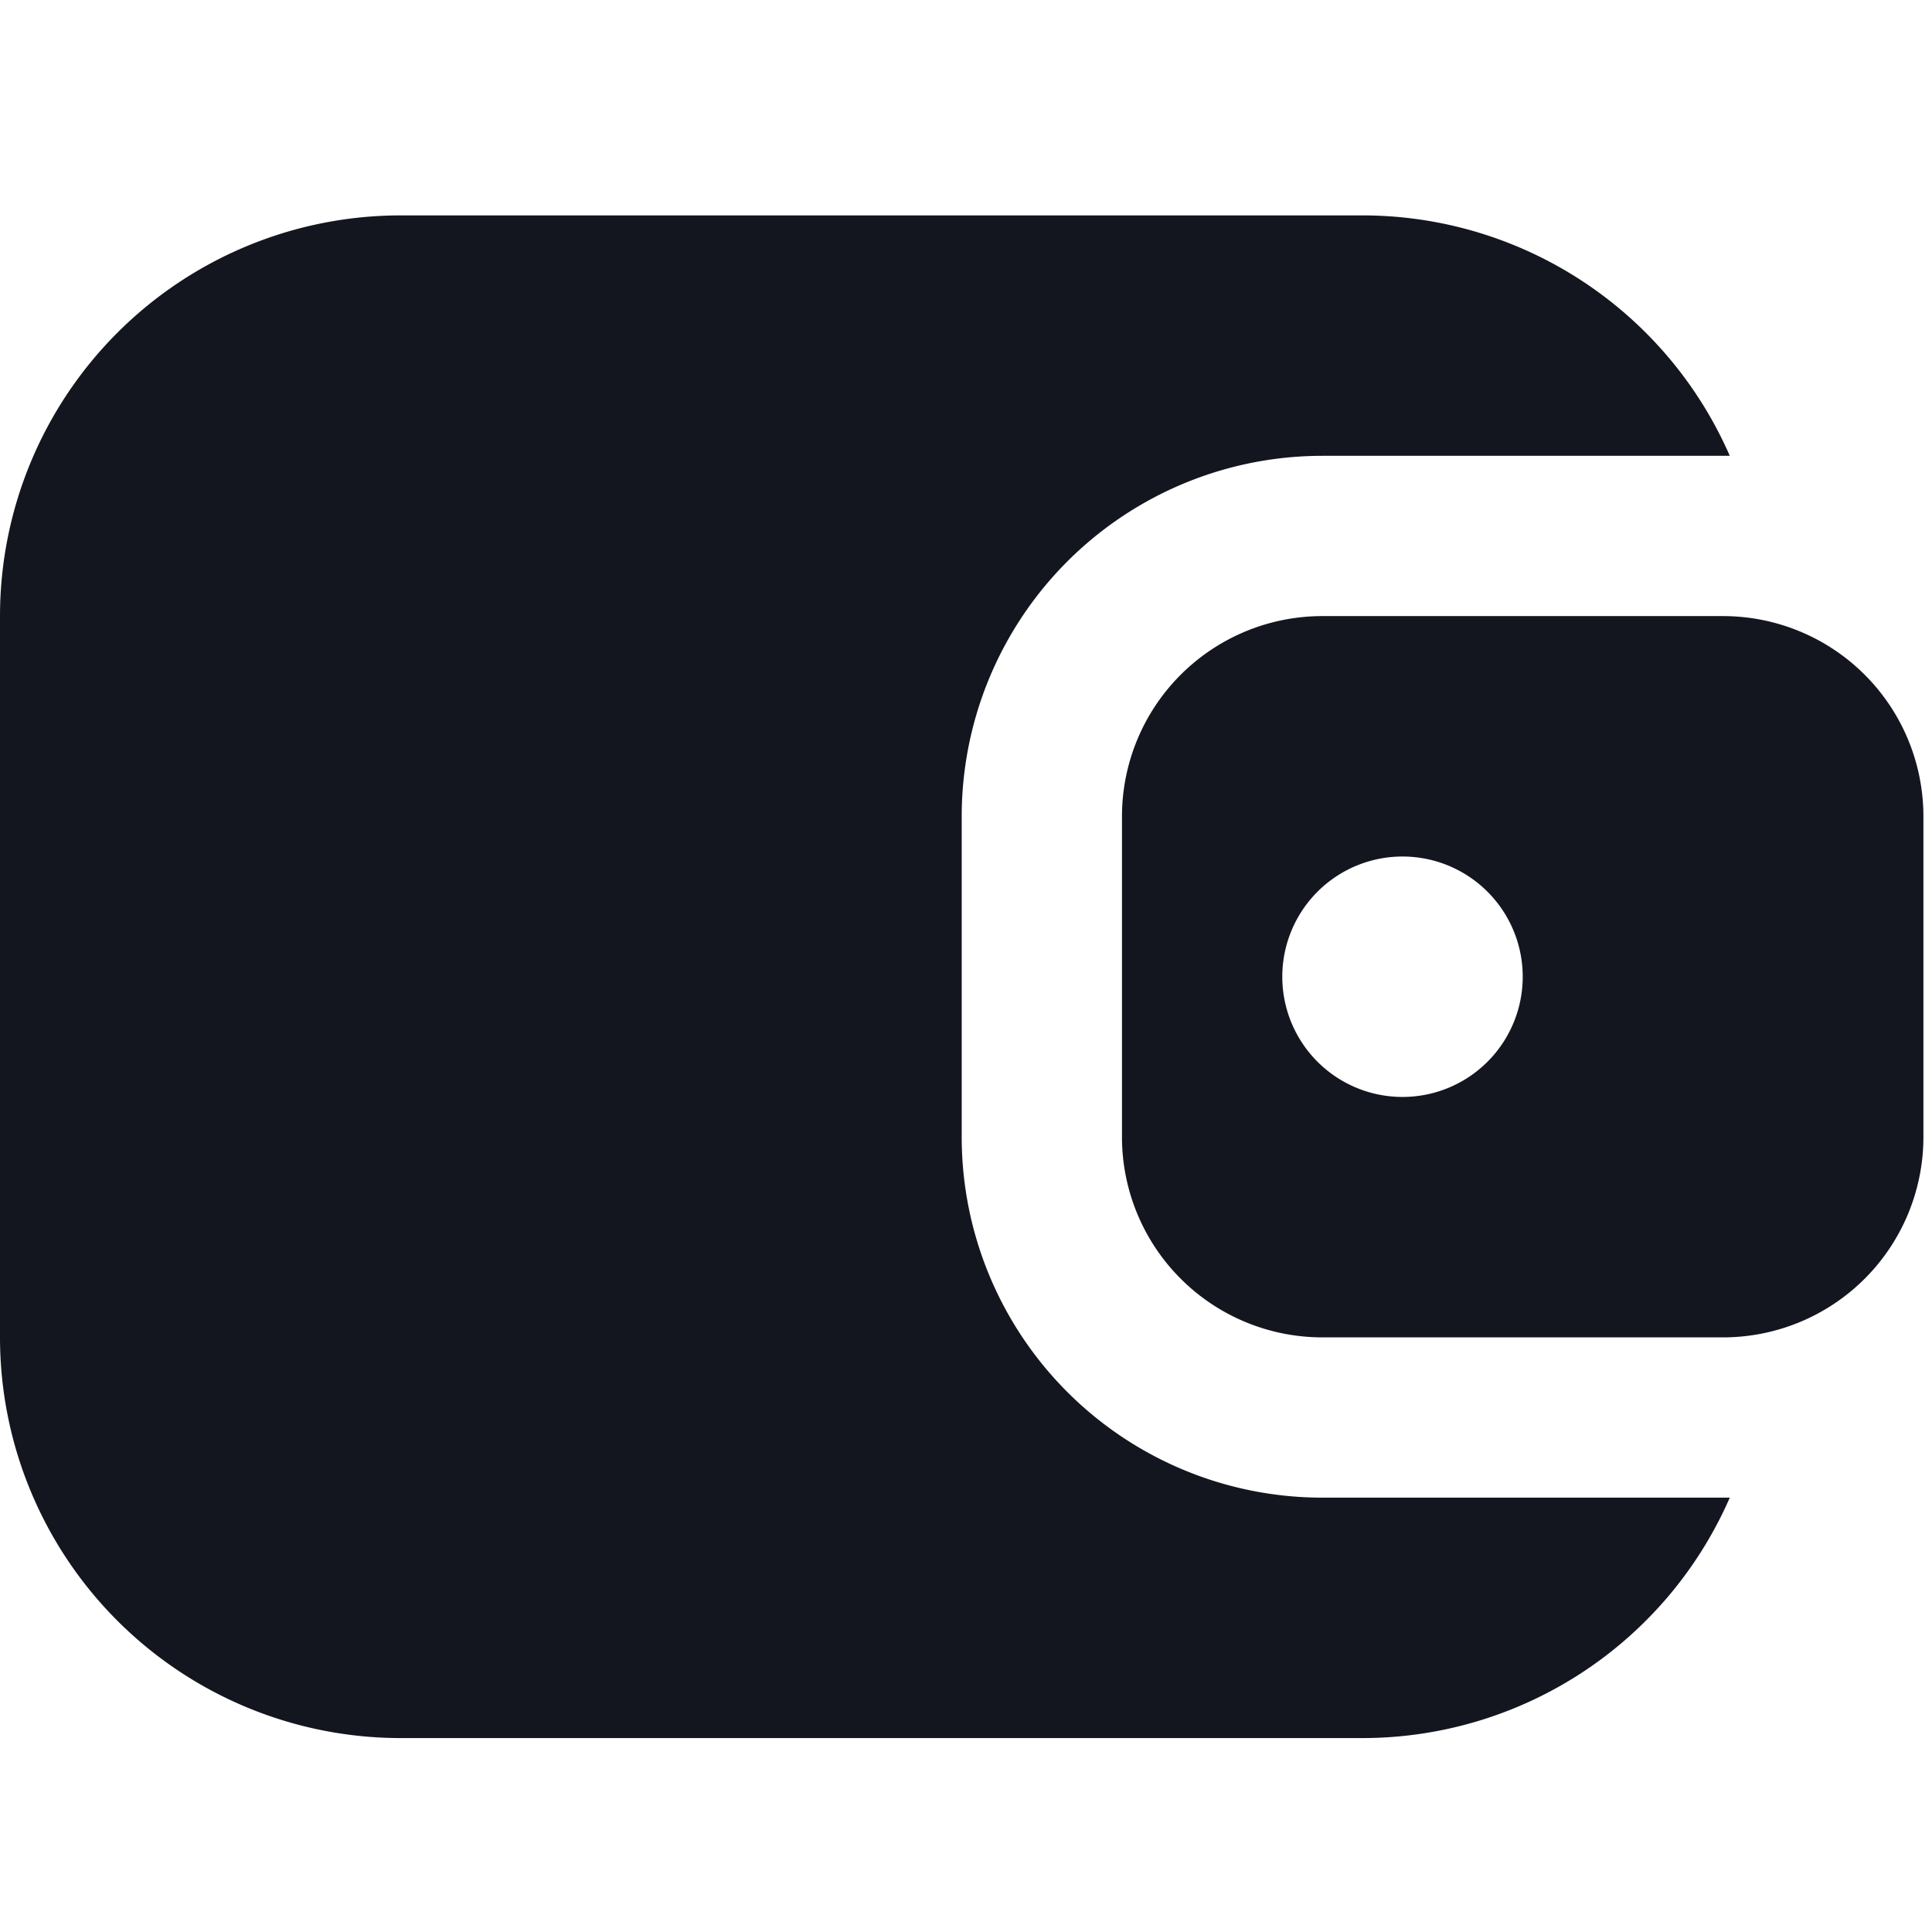 <svg fill="none" xmlns="http://www.w3.org/2000/svg" viewBox="0 0 45 45">
  <g clip-path="url(#21Q4n_8EA0Pza)" fill="#14161F">
    <path d="M0 14.35v16.8a9.333 9.333 0 009.333 9.333h22.4a9.336 9.336 0 008.557-5.6H30.8a8.4 8.4 0 01-8.4-8.4v-7.466a8.4 8.4 0 018.4-8.4h9.49a9.336 9.336 0 00-8.557-5.6h-22.4A9.333 9.333 0 000 14.35z"/>
    <path fill-rule="evenodd" clip-rule="evenodd" d="M26.133 19.017v7.466A4.667 4.667 0 0030.8 31.15h9.333a4.667 4.667 0 004.667-4.667v-7.466a4.667 4.667 0 00-4.667-4.667H30.8a4.667 4.667 0 00-4.667 4.667zm9.334 3.733a2.8 2.8 0 11-5.6 0 2.8 2.8 0 015.6 0z"/>
  </g>
  <defs>
    <clipPath id="21Q4n_8EA0Pza">
      <path fill="#fff" d="M0 0h44.8v44.8H0z"/>
    </clipPath>
  </defs>
</svg>
